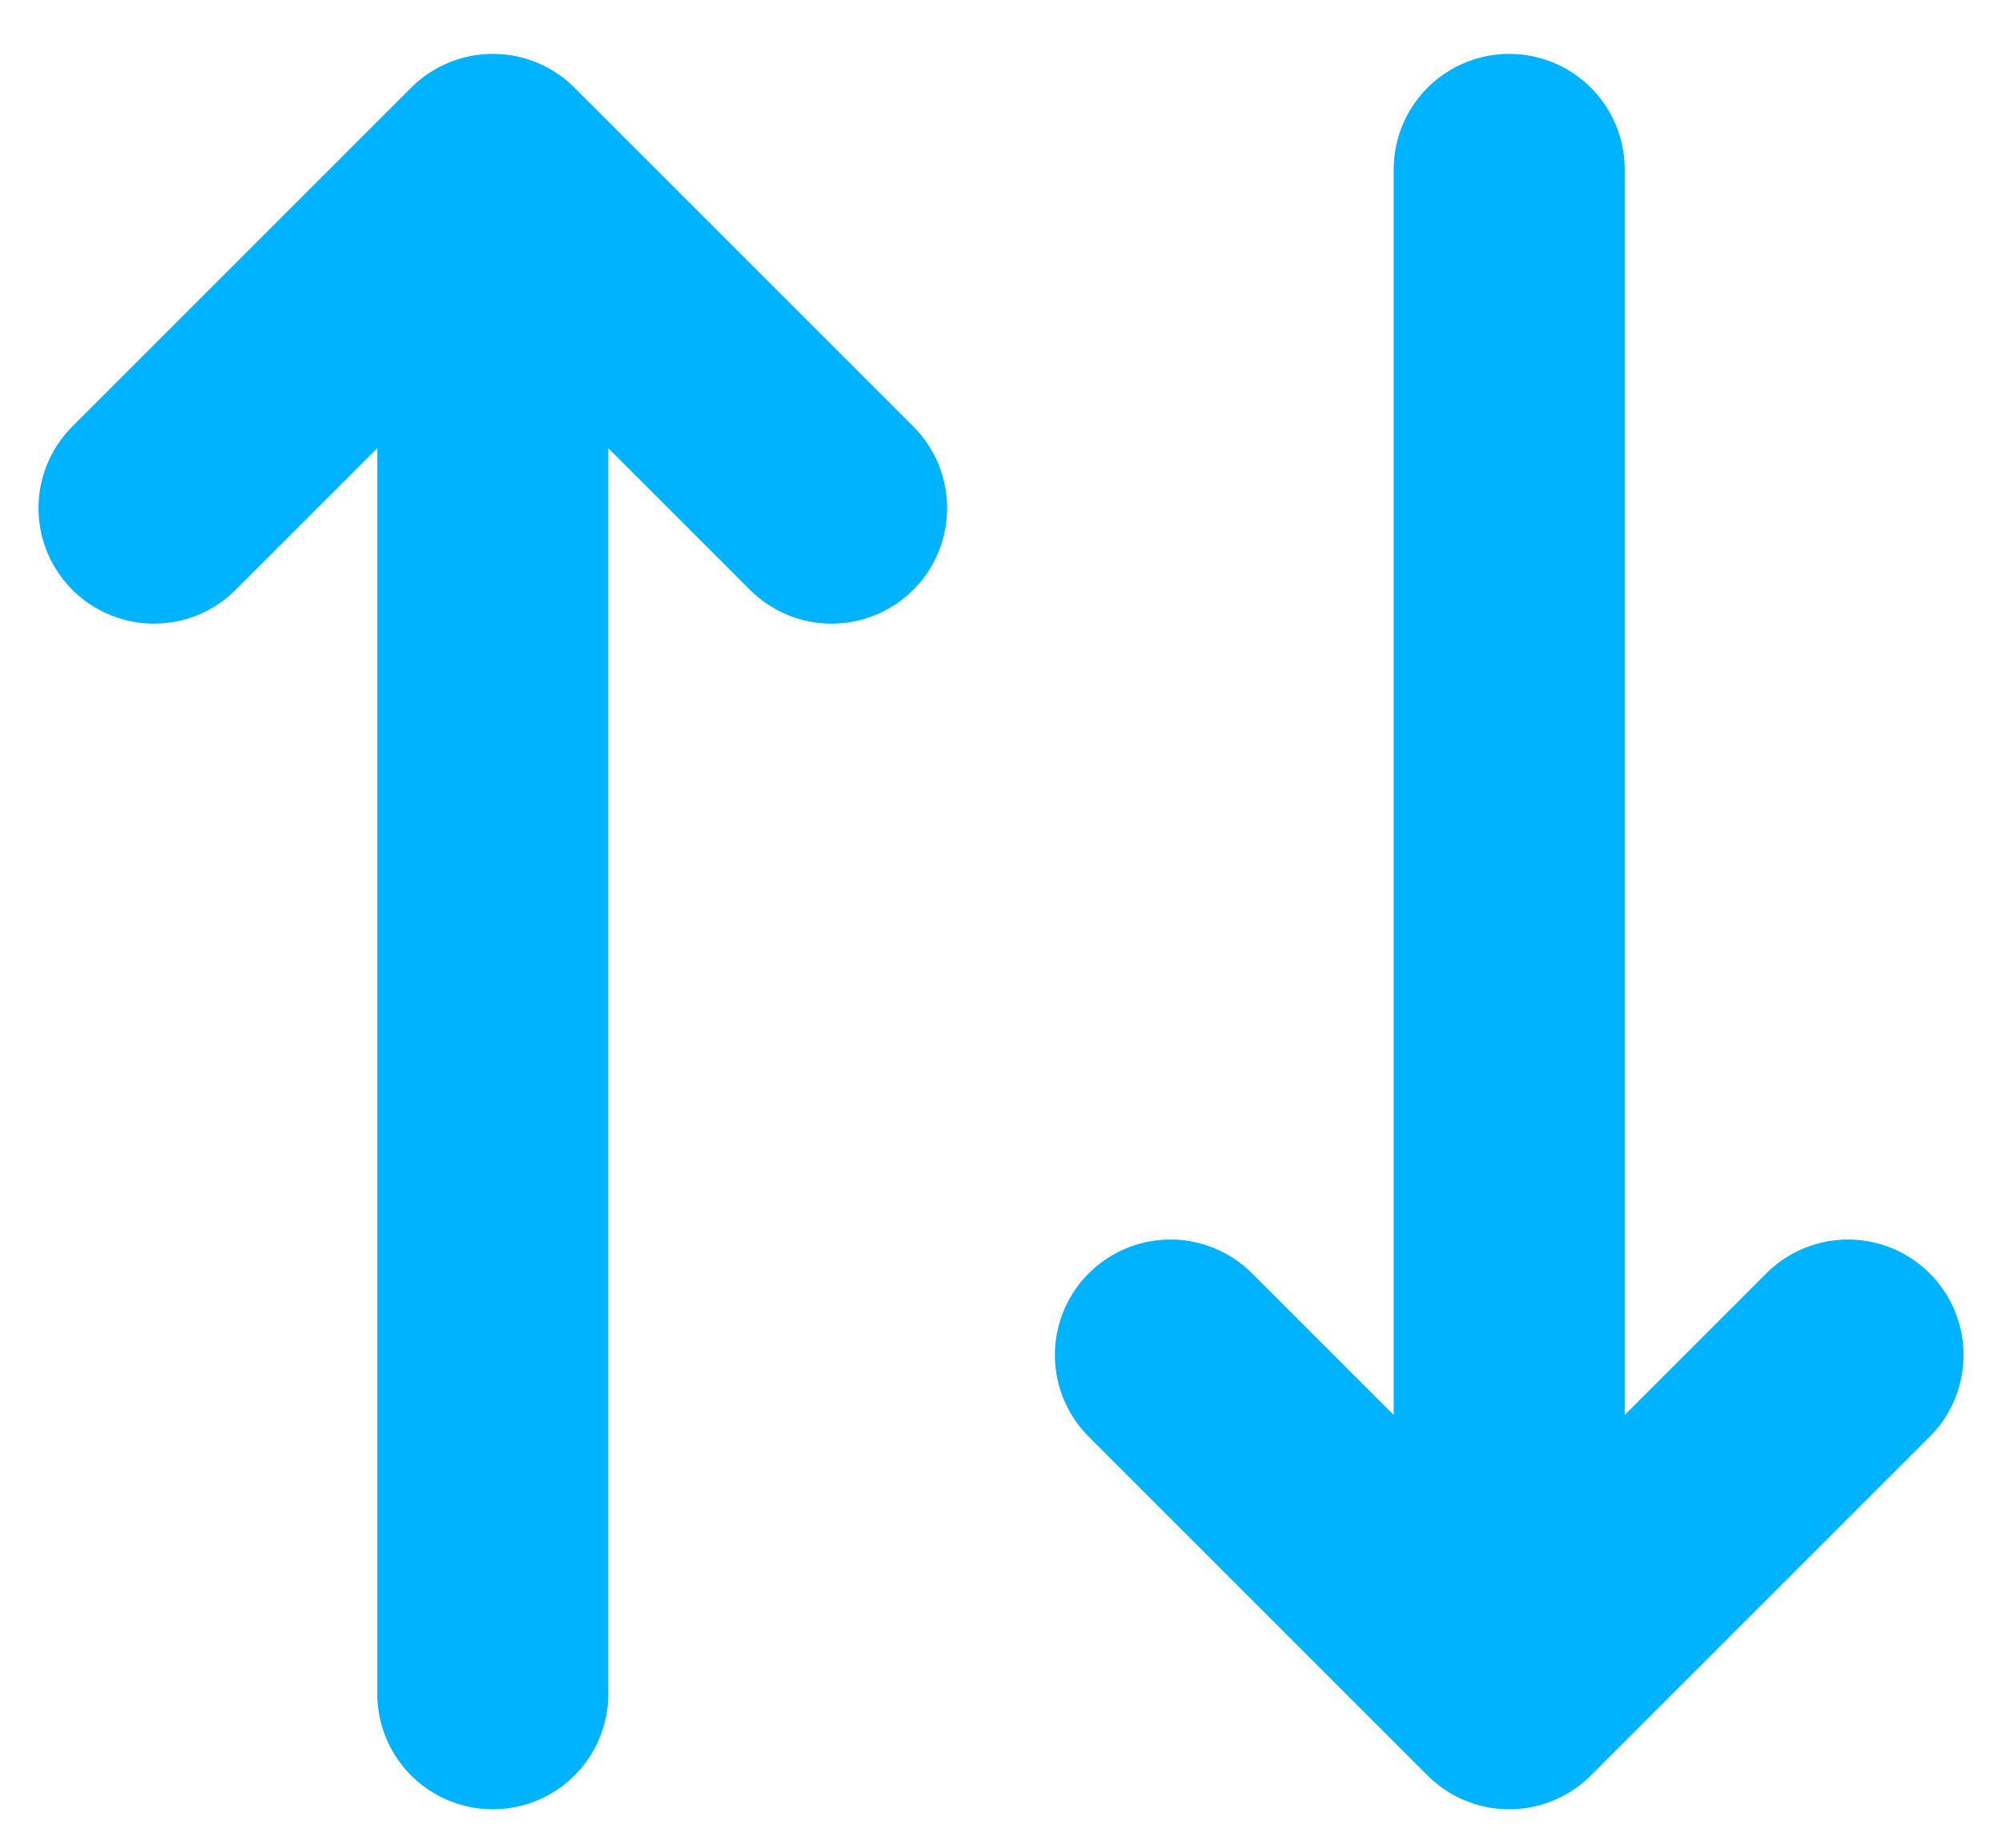 <svg width="13" height="12" viewBox="0 0 13 12" fill="none" xmlns="http://www.w3.org/2000/svg">
<path d="M3.2 1.1L3.2 11M3.2 1.1L5.4 3.3M3.2 1.1L1 3.3M9.8 11L9.8 1.1M9.8 11L12 8.8M9.8 11L7.6 8.8" stroke="#00B3FF" stroke-width="1.5" stroke-linecap="round" stroke-linejoin="round"/>
</svg>
